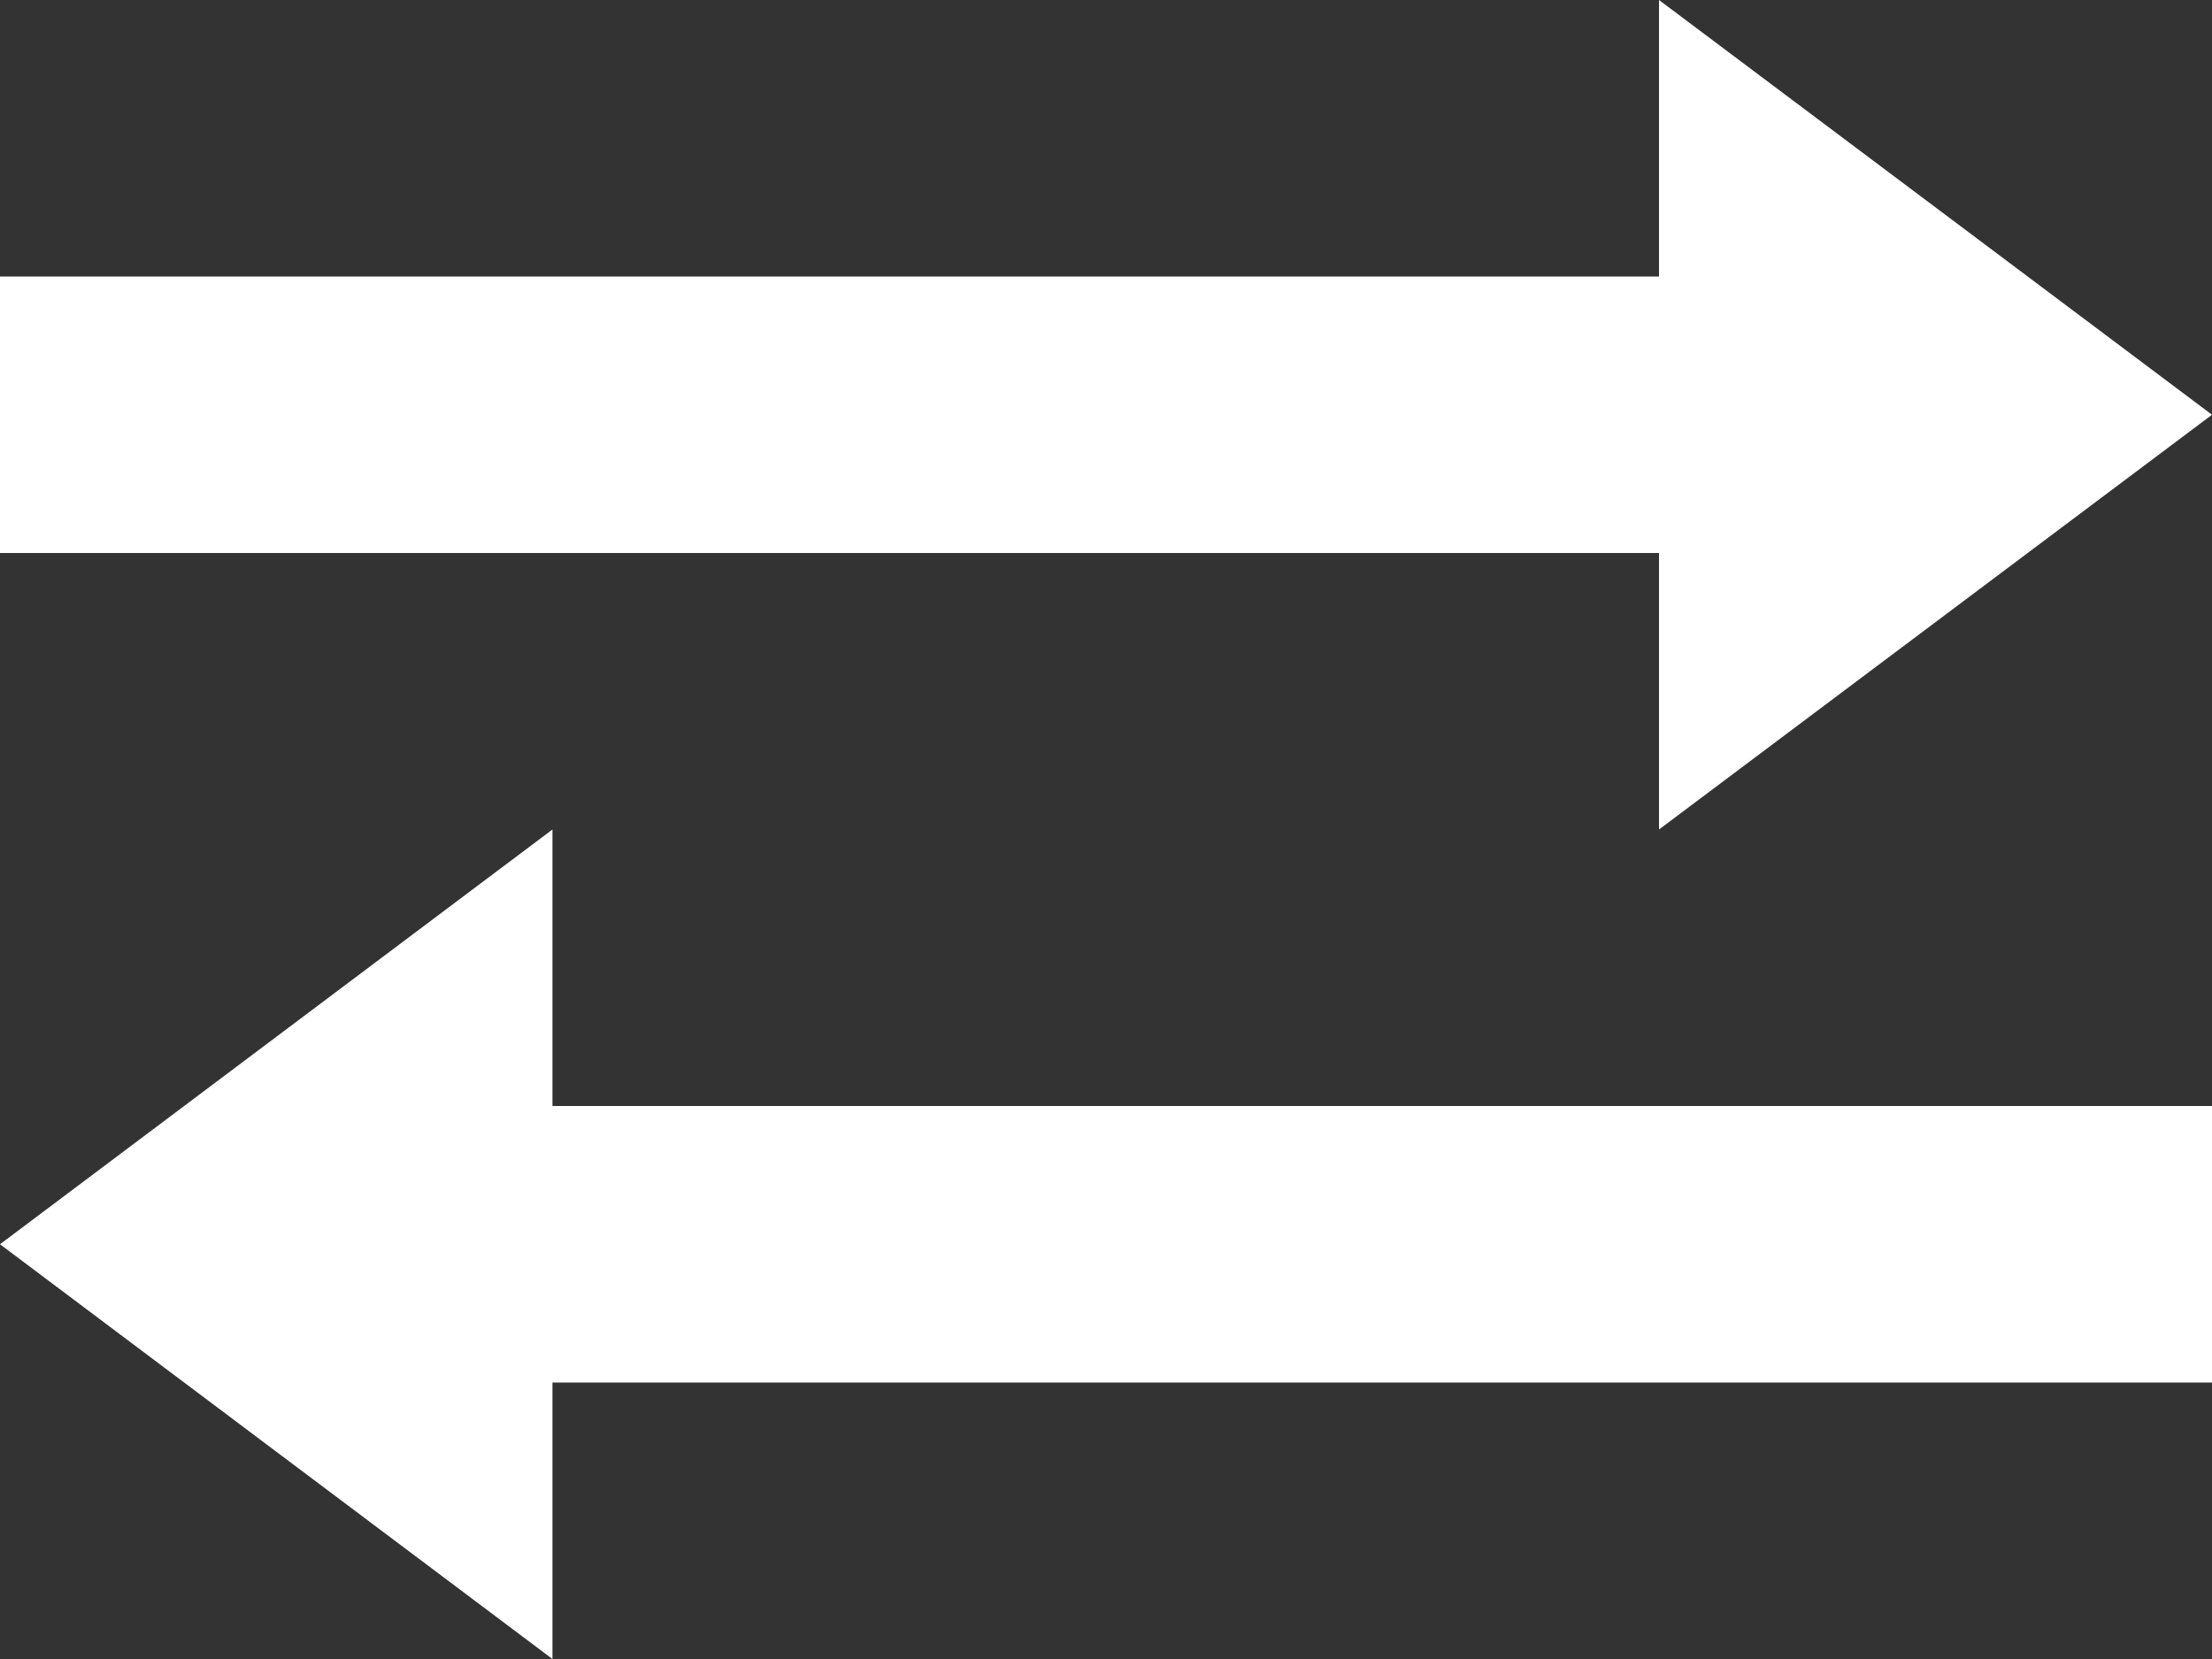 <?xml version="1.0" encoding="iso-8859-1"?>
<!-- Generator: Adobe Illustrator 15.1.0, SVG Export Plug-In . SVG Version: 6.00 Build 0)  -->
<!DOCTYPE svg PUBLIC "-//W3C//DTD SVG 1.1//EN" "http://www.w3.org/Graphics/SVG/1.1/DTD/svg11.dtd">
<svg version="1.1" xmlns="http://www.w3.org/2000/svg" xmlns:xlink="http://www.w3.org/1999/xlink" x="0px" y="0px" width="32px"
	 height="24px" viewBox="0 0 32 24" style="enable-background:new 0 0 32 24;" xml:space="preserve">
<rect x="0" y="0" width="32" height="24" fill="#333333" stroke="none"/>
<g id="Layer_1">
</g>
<g id="transfer">
	<g>
		<polygon style="fill:#FFFFFF;" points="32,20 7.992,20 7.992,24 0,18 7.992,12 7.992,16 32,16 		"/>
		<polygon style="fill:#FFFFFF;" points="0,8 24,8 24,12 32,6 24,0 24,4 0,4 		"/>
	</g>
</g>
</svg>
